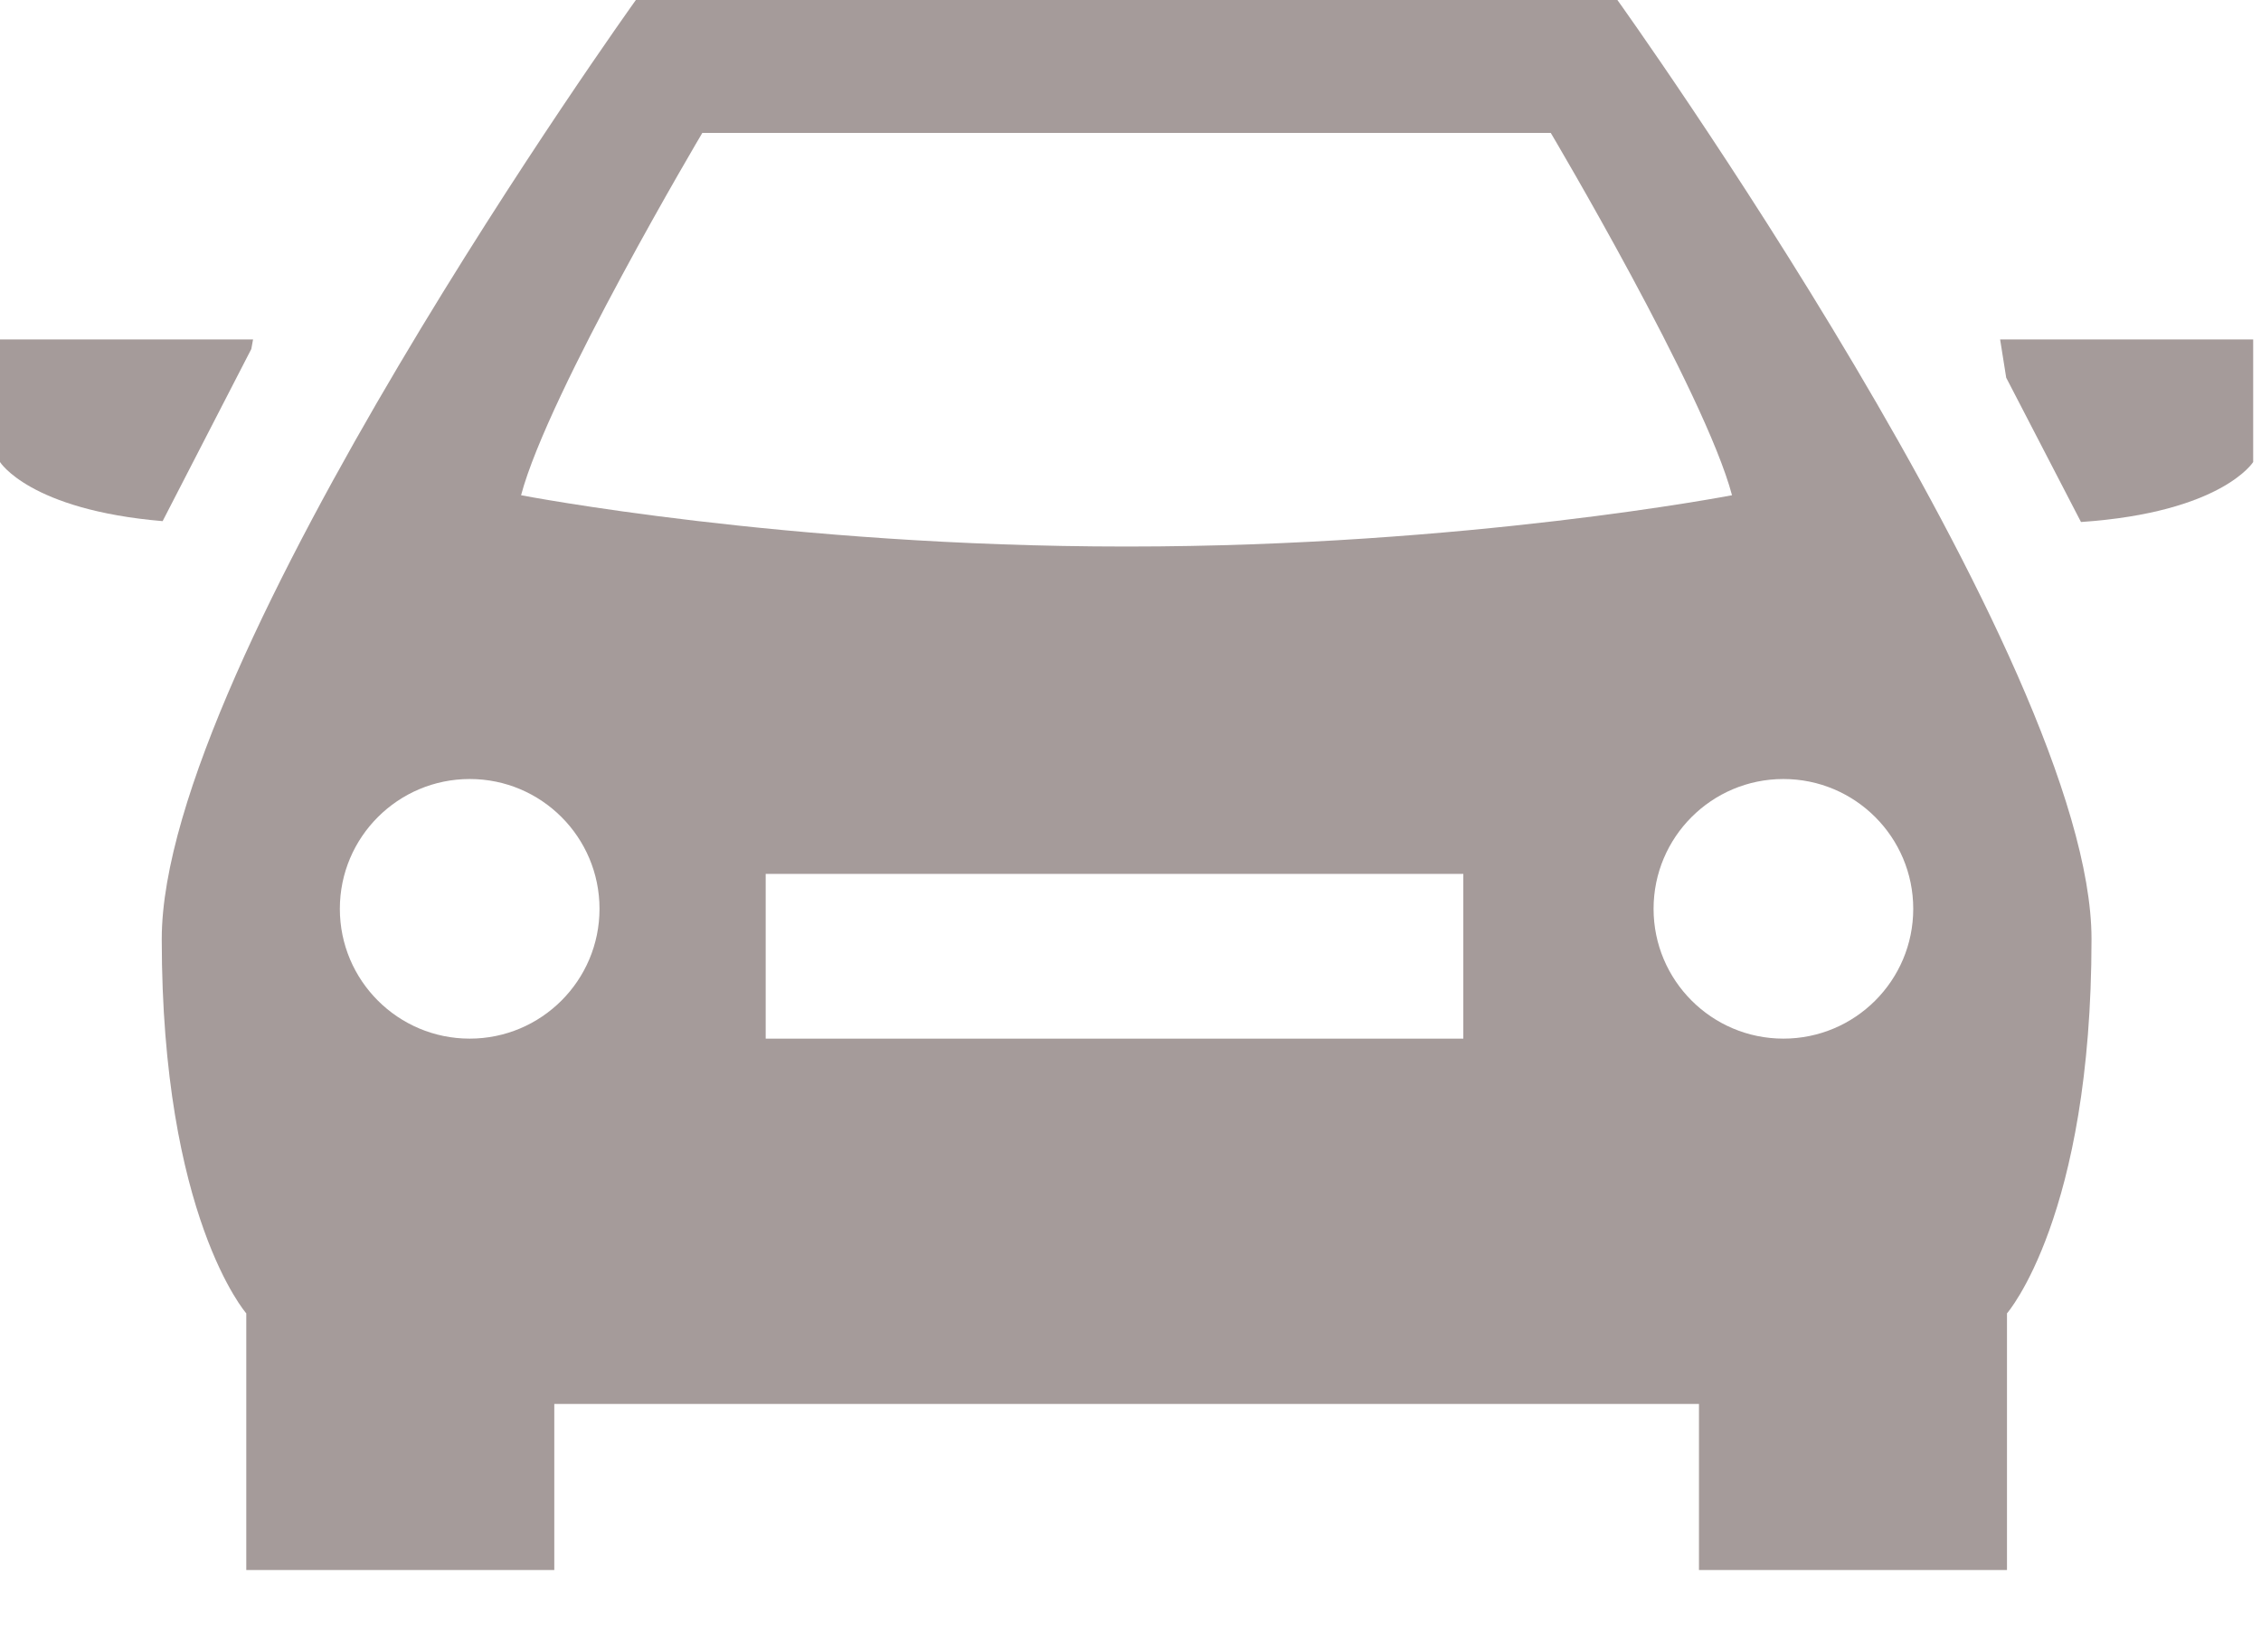 <svg width="26" height="19" viewBox="0 0 26 19" fill="none" xmlns="http://www.w3.org/2000/svg">
<path d="M25.91 3.904V5.314C25.91 5.314 25.55 5.894 23.93 6.004L23.07 4.344L23 3.904H25.91Z" fill="#A59B9A"/>
<path d="M12.937 16.148H6.374V18.058H2.832V15.106C2.832 15.106 1.86 13.995 1.86 10.8C1.86 7.605 7.312 0 7.312 0H12.938H12.973H18.599C18.599 0 24.051 7.605 24.051 10.8C24.051 13.995 23.079 15.106 23.079 15.106V18.058H19.537V16.148H12.974H12.937ZM16.827 10.051H8.805V11.946H16.827V10.051V10.051ZM20.508 8.96C19.683 8.96 19.015 9.629 19.015 10.453C19.015 11.277 19.684 11.946 20.508 11.946C21.333 11.946 22.001 11.277 22.001 10.453C22.001 9.629 21.333 8.96 20.508 8.96ZM12.972 6.286C16.861 6.286 19.917 5.696 19.917 5.696C19.604 4.515 17.833 1.529 17.833 1.529H12.971H12.936H8.076C8.076 1.529 6.305 4.516 5.992 5.696C5.992 5.696 9.048 6.286 12.937 6.286H12.972ZM3.908 10.453C3.908 11.278 4.577 11.946 5.401 11.946C6.225 11.946 6.894 11.277 6.894 10.453C6.894 9.629 6.226 8.96 5.402 8.96C4.578 8.96 3.908 9.628 3.908 10.453Z" fill="#A59B9A"/>
<path d="M2.91 3.904L2.89 4.014L1.87 5.994C0.34 5.864 0 5.314 0 5.314V3.904H2.91Z" fill="#A59B9A"/>
</svg>
